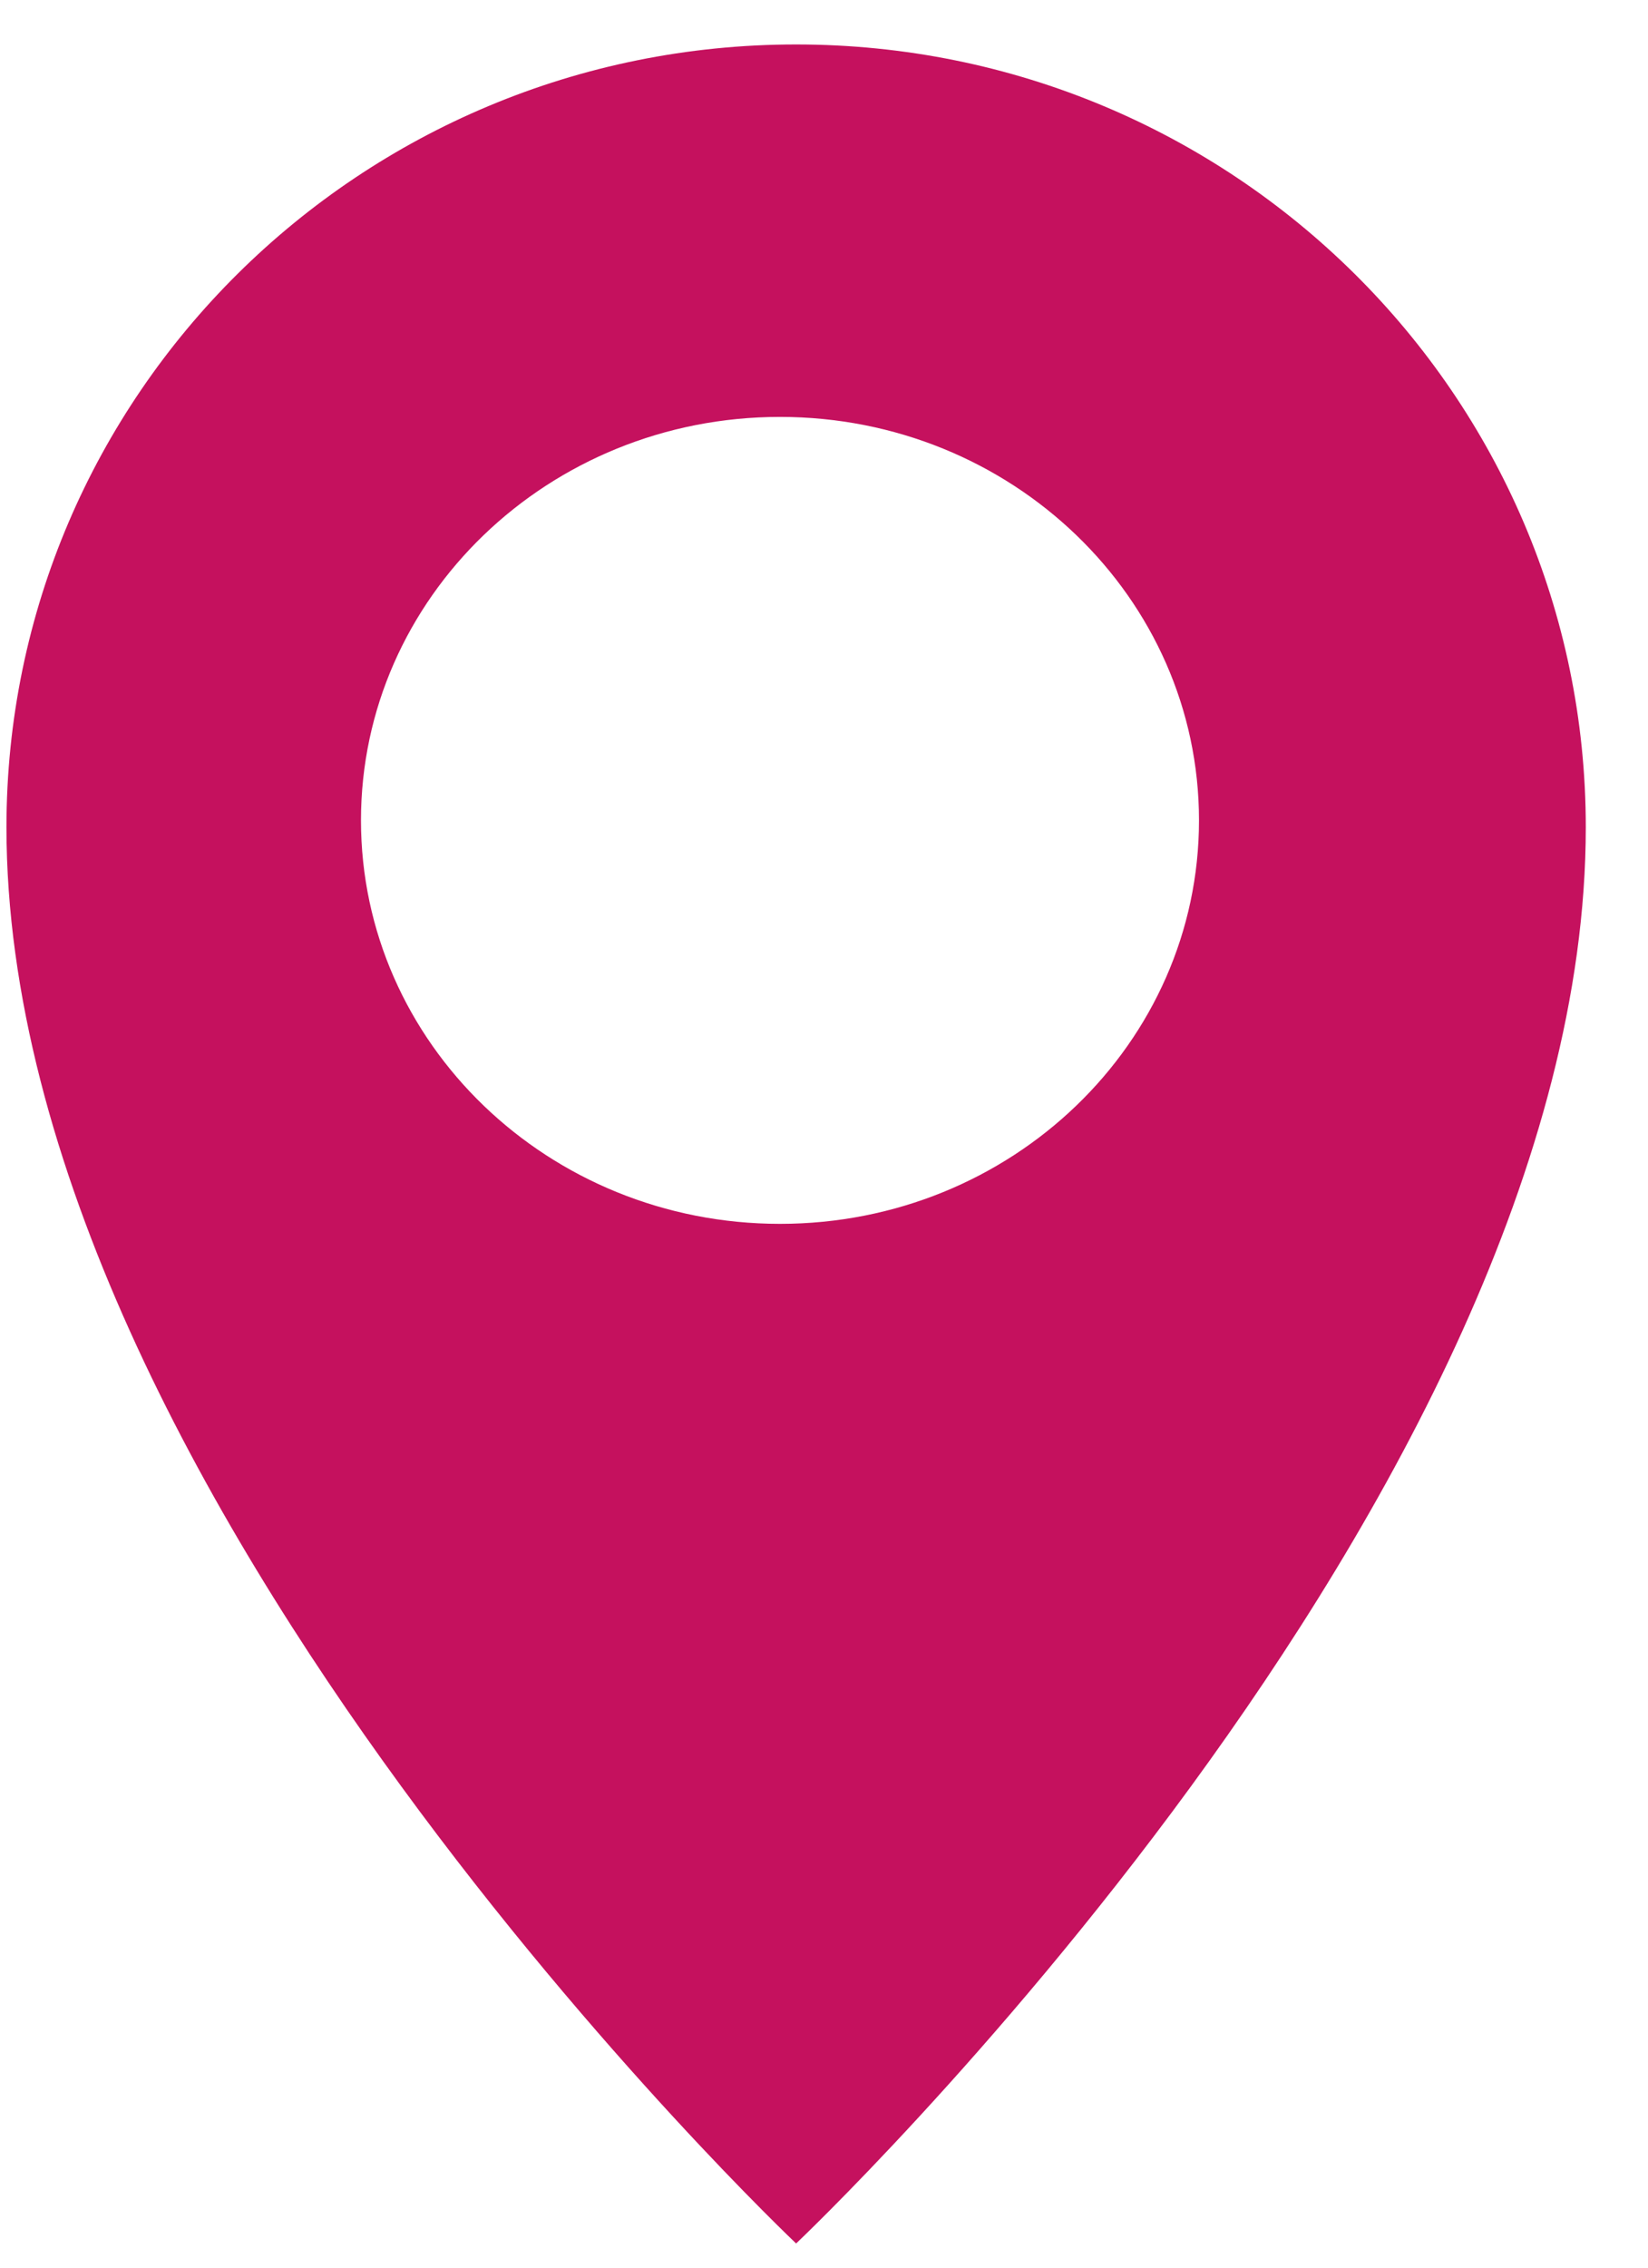 <svg width="24" height="33" viewBox="0 0 24 33" fill="none" xmlns="http://www.w3.org/2000/svg">
<path id="Subtract" fill-rule="evenodd" clip-rule="evenodd" d="M23.094 12.038C23.094 21.78 11.594 32.648 11.594 32.648C11.594 32.648 0.094 21.78 0.094 12.038C0.094 5.747 5.242 0.647 11.594 0.647C17.945 0.647 23.094 5.747 23.094 12.038ZM11.359 17.81C14.729 17.81 17.461 15.181 17.461 11.938C17.461 8.696 14.729 6.067 11.359 6.067C7.989 6.067 5.257 8.696 5.257 11.938C5.257 15.181 7.989 17.81 11.359 17.81Z" fill="#C5115E"/>
</svg>
